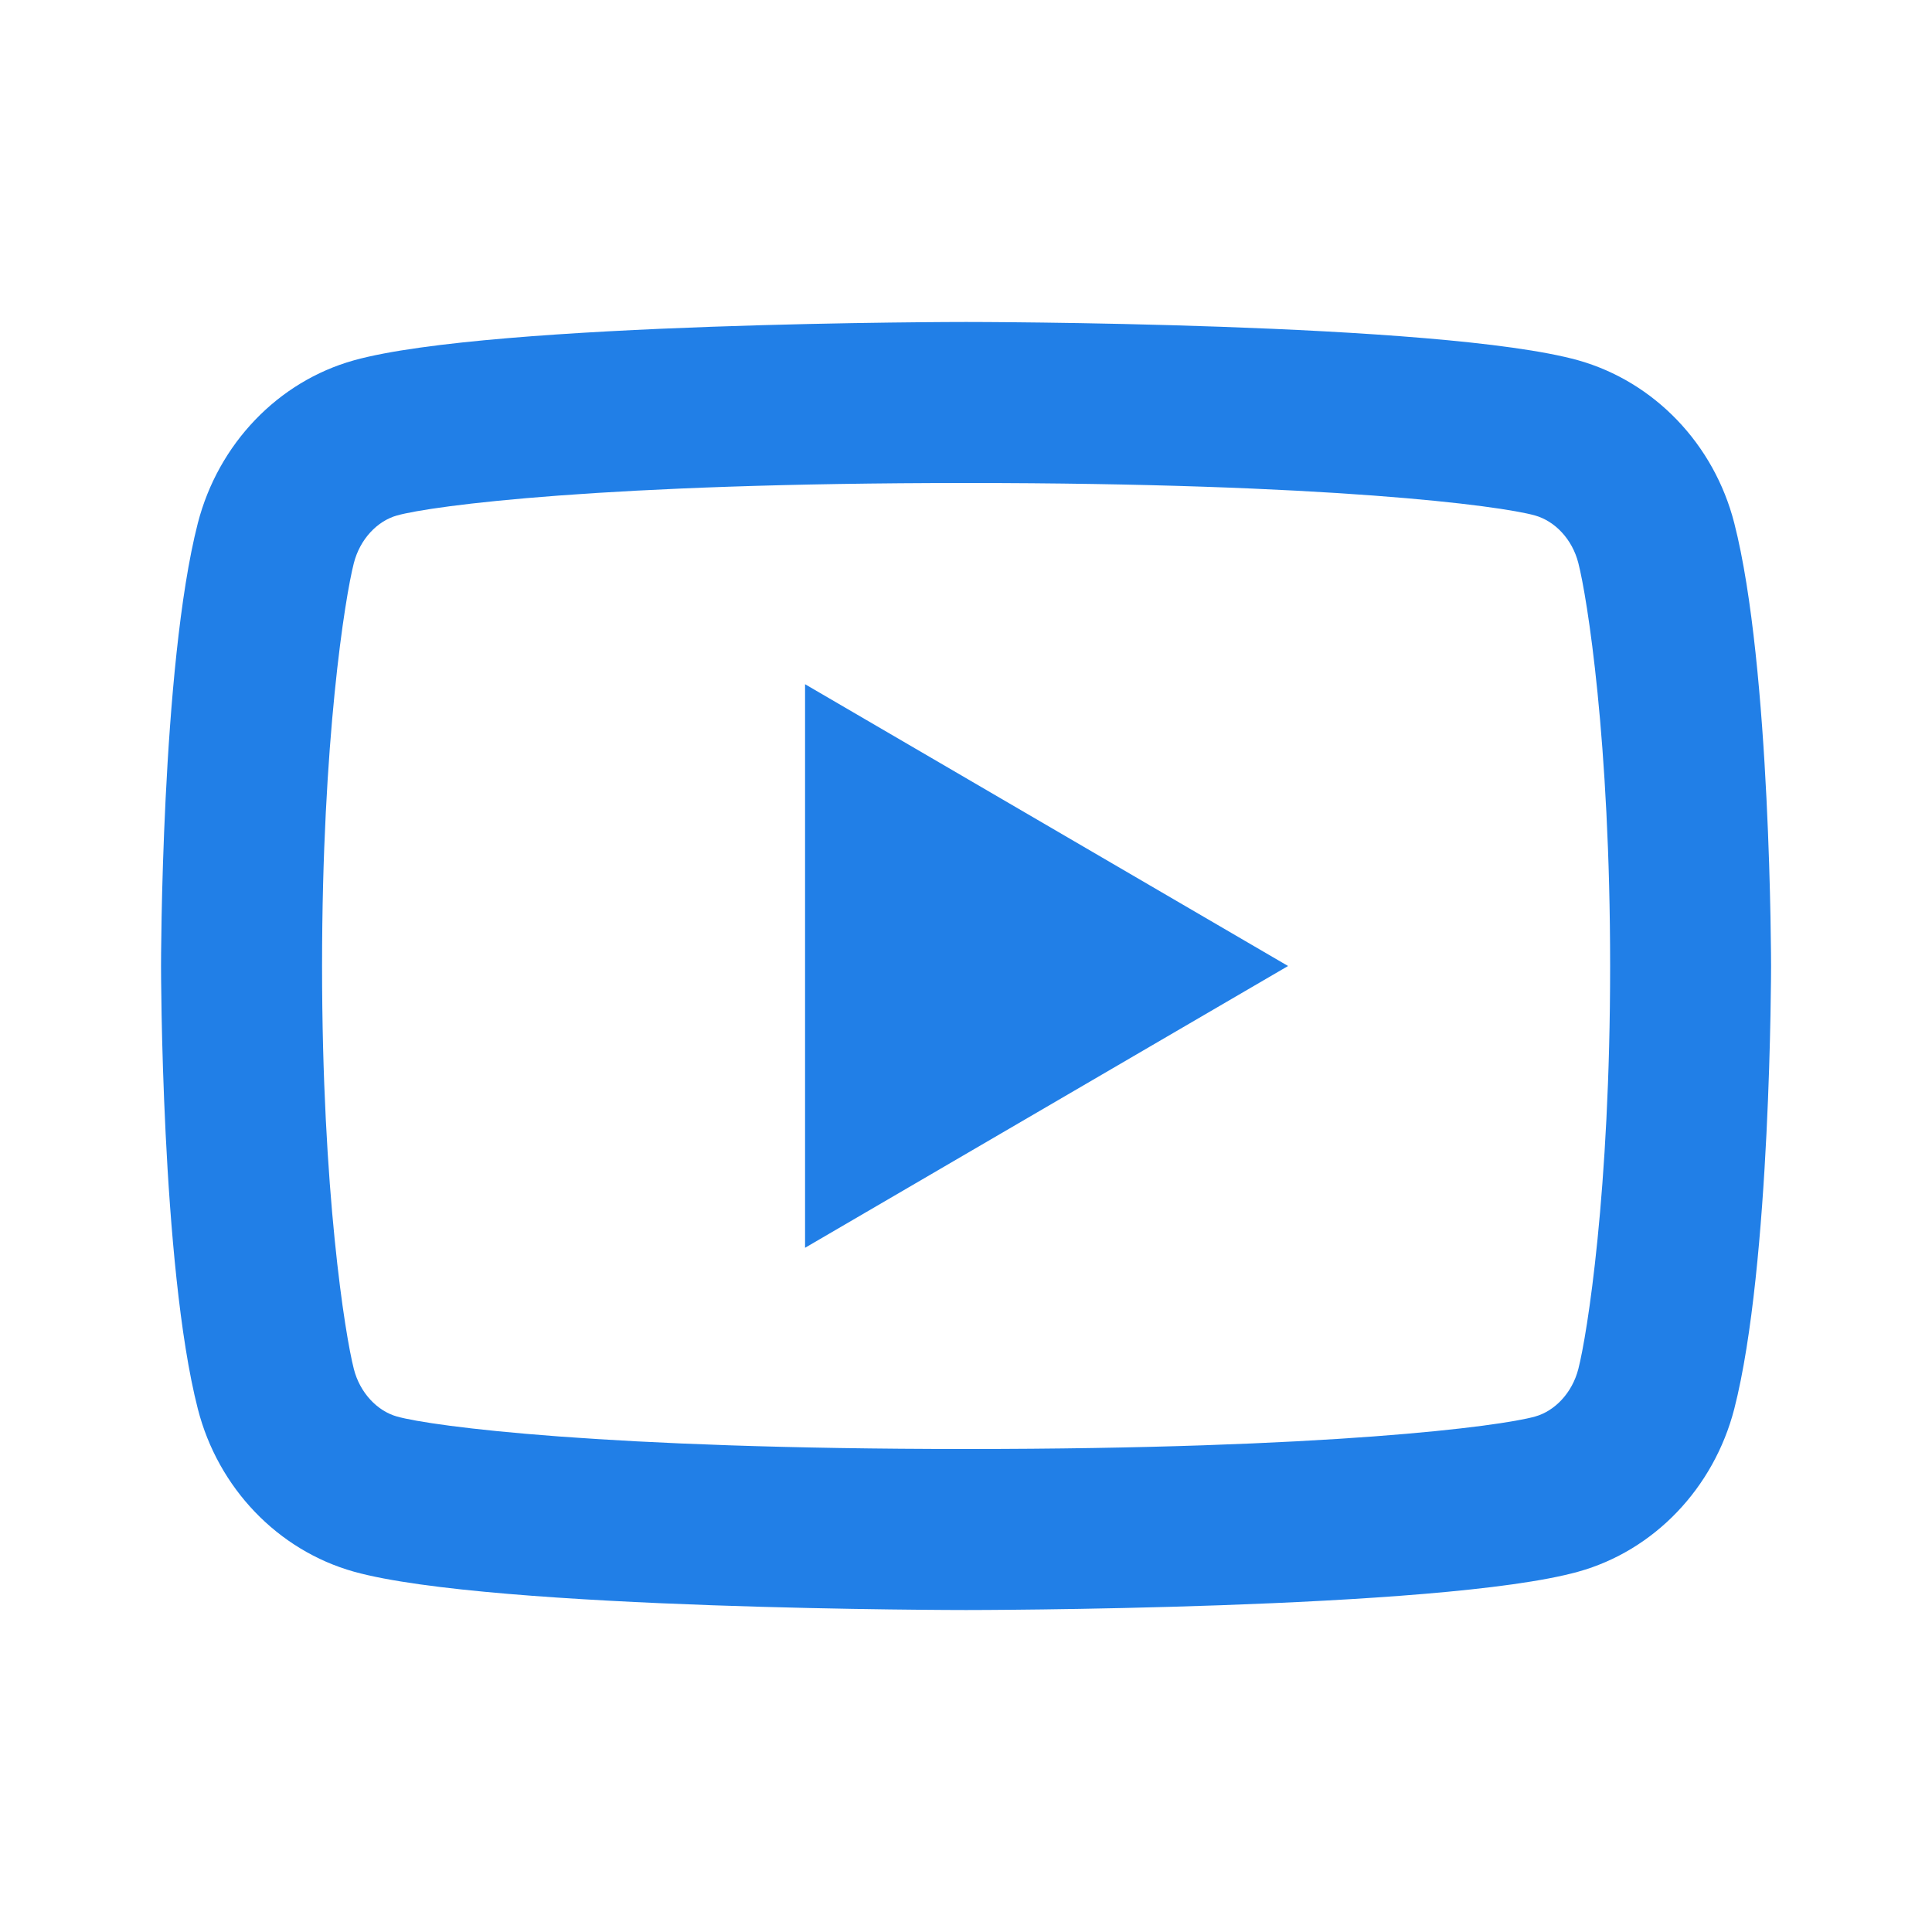 <svg width="20" height="20" viewBox="0 0 20 20" fill="none" xmlns="http://www.w3.org/2000/svg">
<g clip-path="url(#clip0_22_404)">
<path d="M16.339 5.829C16.276 5.581 16.096 5.394 15.89 5.336C15.525 5.234 13.751 5 10.001 5C6.251 5 4.477 5.234 4.11 5.336C3.906 5.393 3.727 5.58 3.663 5.829C3.572 6.183 3.334 7.663 3.334 10C3.334 12.337 3.572 13.817 3.663 14.172C3.726 14.419 3.906 14.607 4.11 14.664C4.477 14.766 6.251 15 10.001 15C13.751 15 15.525 14.766 15.891 14.664C16.095 14.607 16.275 14.42 16.339 14.171C16.43 13.817 16.668 12.333 16.668 10C16.668 7.667 16.43 6.183 16.339 5.829ZM17.953 5.415C18.334 6.9 18.334 10 18.334 10C18.334 10 18.334 13.1 17.953 14.585C17.741 15.406 17.122 16.052 16.338 16.27C14.914 16.667 10.001 16.667 10.001 16.667C10.001 16.667 5.09 16.667 3.664 16.27C2.876 16.049 2.257 15.403 2.048 14.585C1.667 13.1 1.667 10 1.667 10C1.667 10 1.667 6.9 2.048 5.415C2.26 4.594 2.879 3.949 3.664 3.73C5.09 3.333 10.001 3.333 10.001 3.333C10.001 3.333 14.914 3.333 16.338 3.73C17.125 3.952 17.744 4.597 17.953 5.415ZM8.334 12.917V7.083L13.334 10L8.334 12.917Z" fill="#217FE7"/>
</g>
<defs>
<clipPath id="clip0_22_404">
<rect width="20" height="20" fill="white"/>
</clipPath>
</defs>
</svg>
